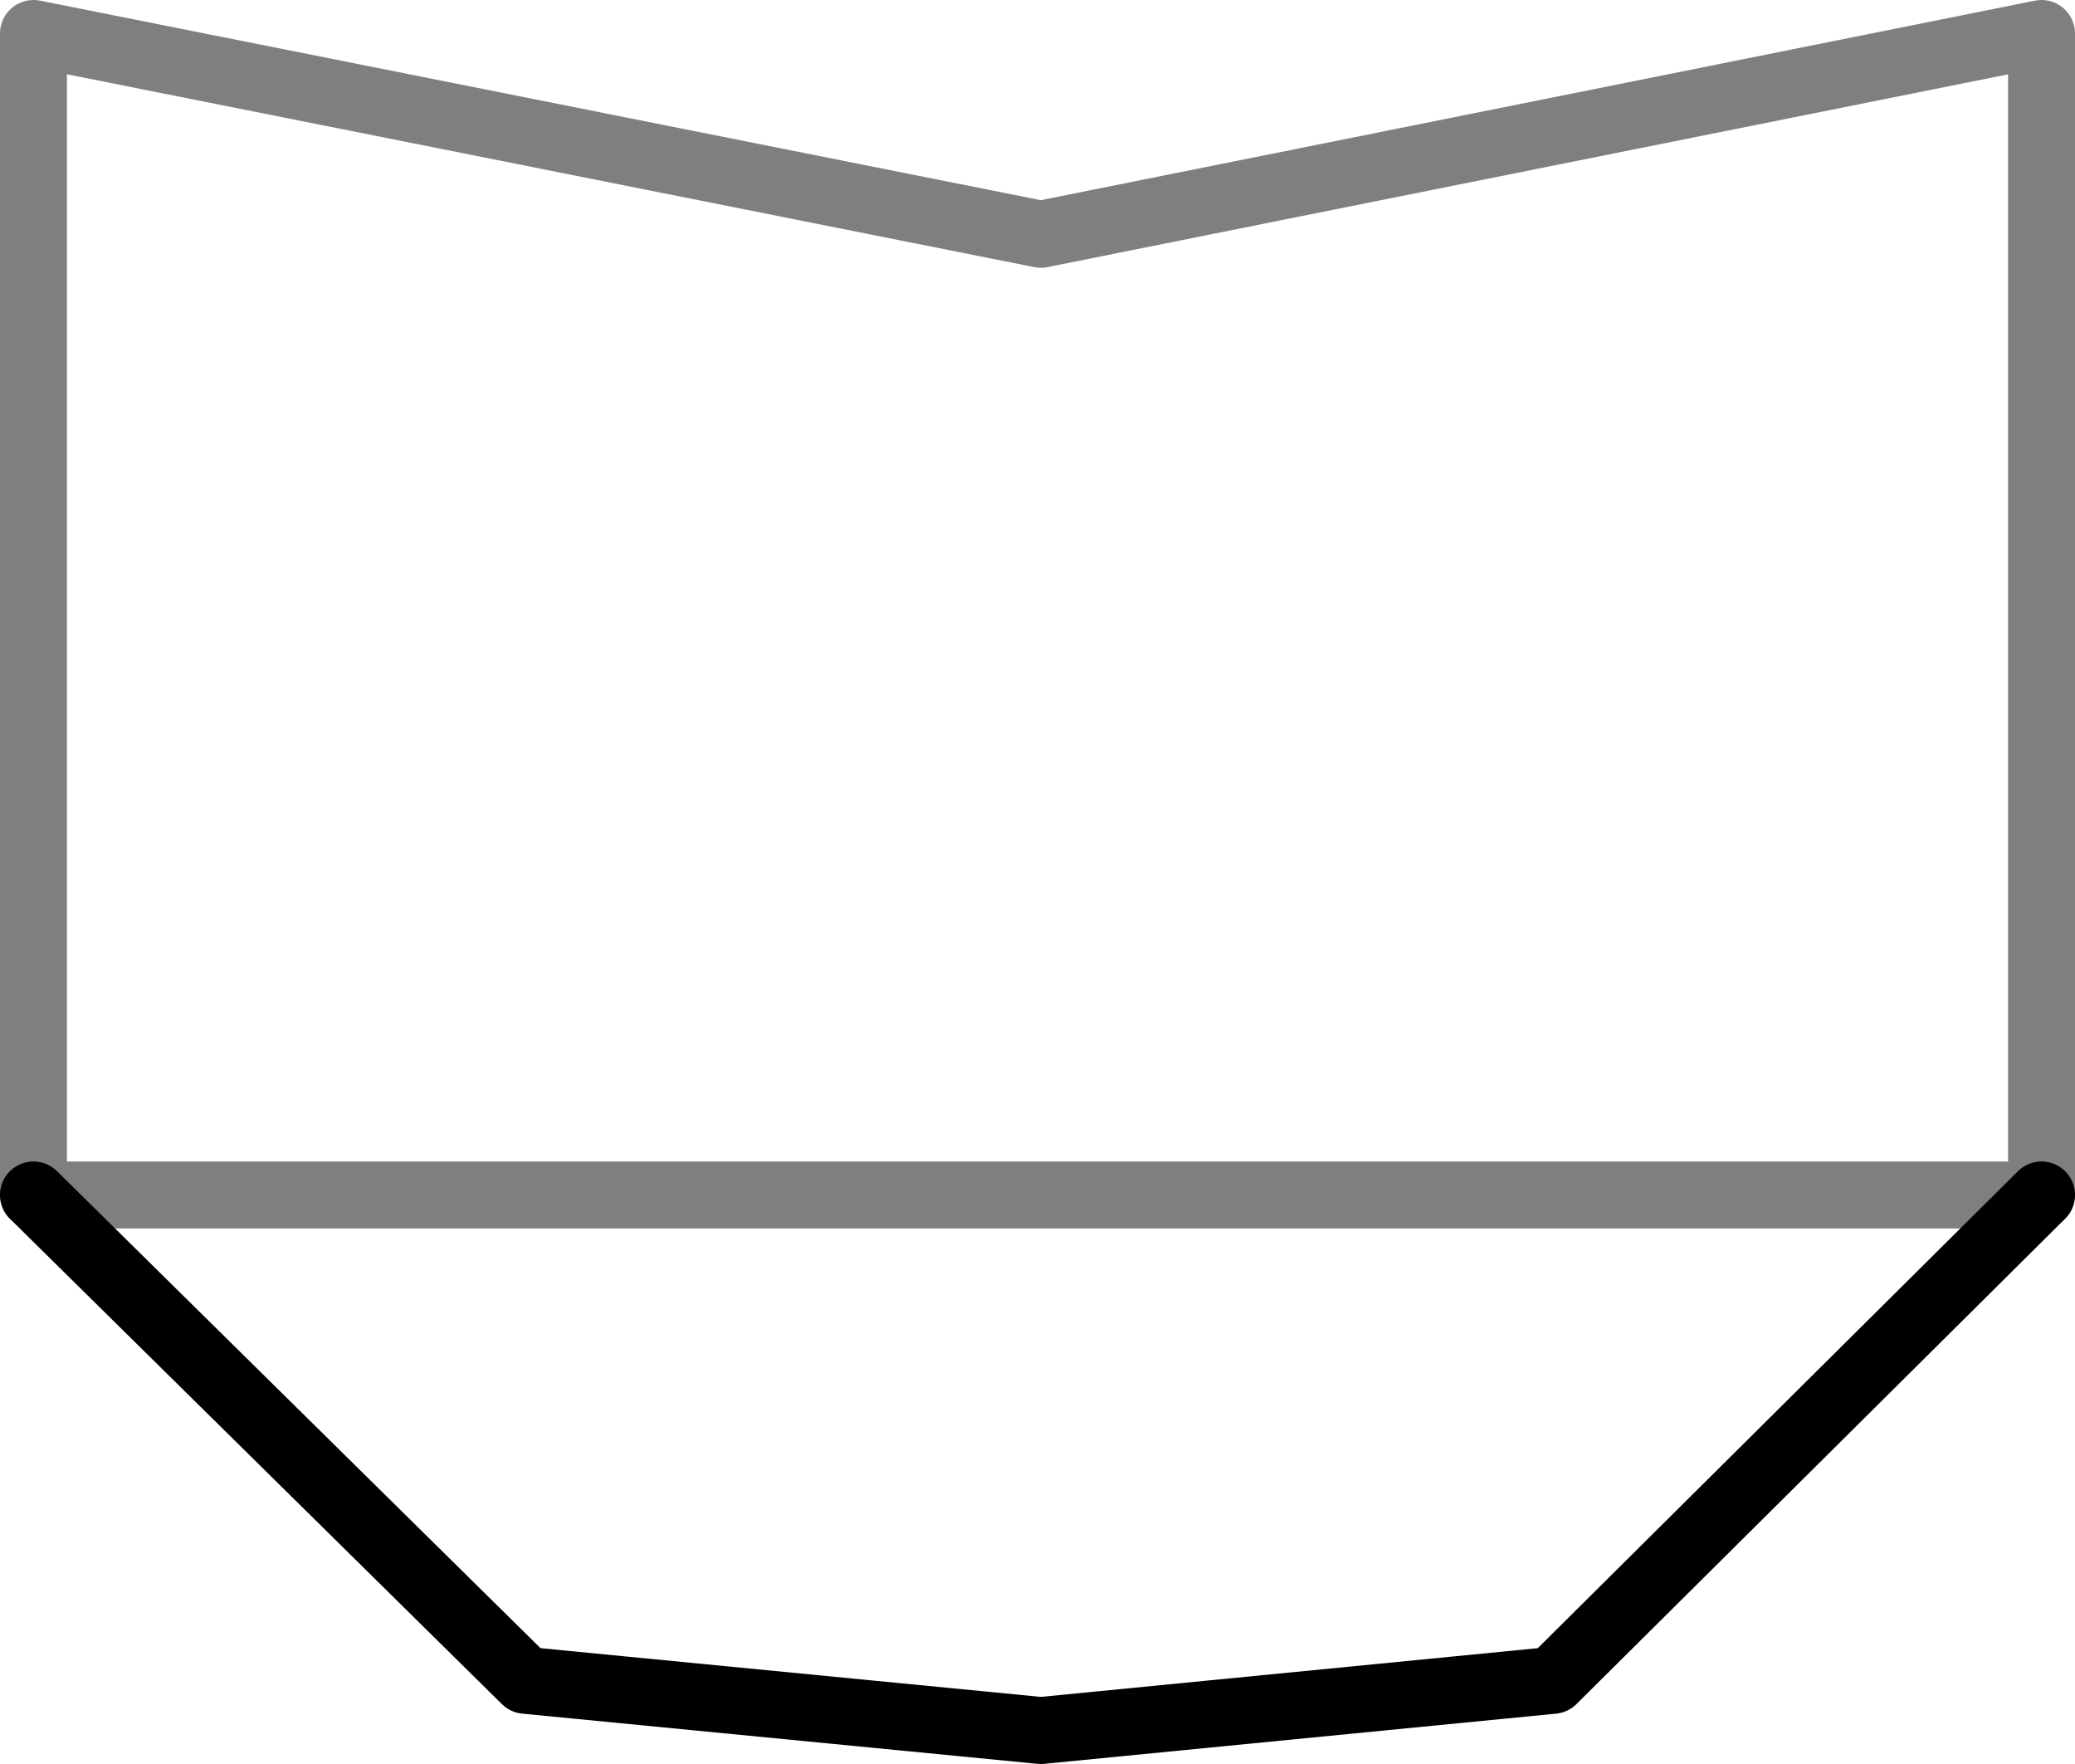 <?xml version="1.0" encoding="UTF-8" standalone="no"?>
<svg xmlns:xlink="http://www.w3.org/1999/xlink" height="26.35px" width="31.0px" xmlns="http://www.w3.org/2000/svg">
  <g transform="matrix(1.0, 0.0, 0.0, 1.0, -384.35, -146.0)">
    <path d="M384.85 163.85 L392.2 171.1 399.9 171.85 407.55 171.1 414.85 163.85" fill="none" stroke="#000000" stroke-linecap="round" stroke-linejoin="round" stroke-width="1.0"/>
    <path d="M414.85 163.85 L414.85 146.5 399.9 149.5 384.85 146.5 384.85 163.85 Z" fill="none" stroke="#000000" stroke-linecap="round" stroke-linejoin="round" stroke-opacity="0.502" stroke-width="1.0"/>
  </g>
</svg>
